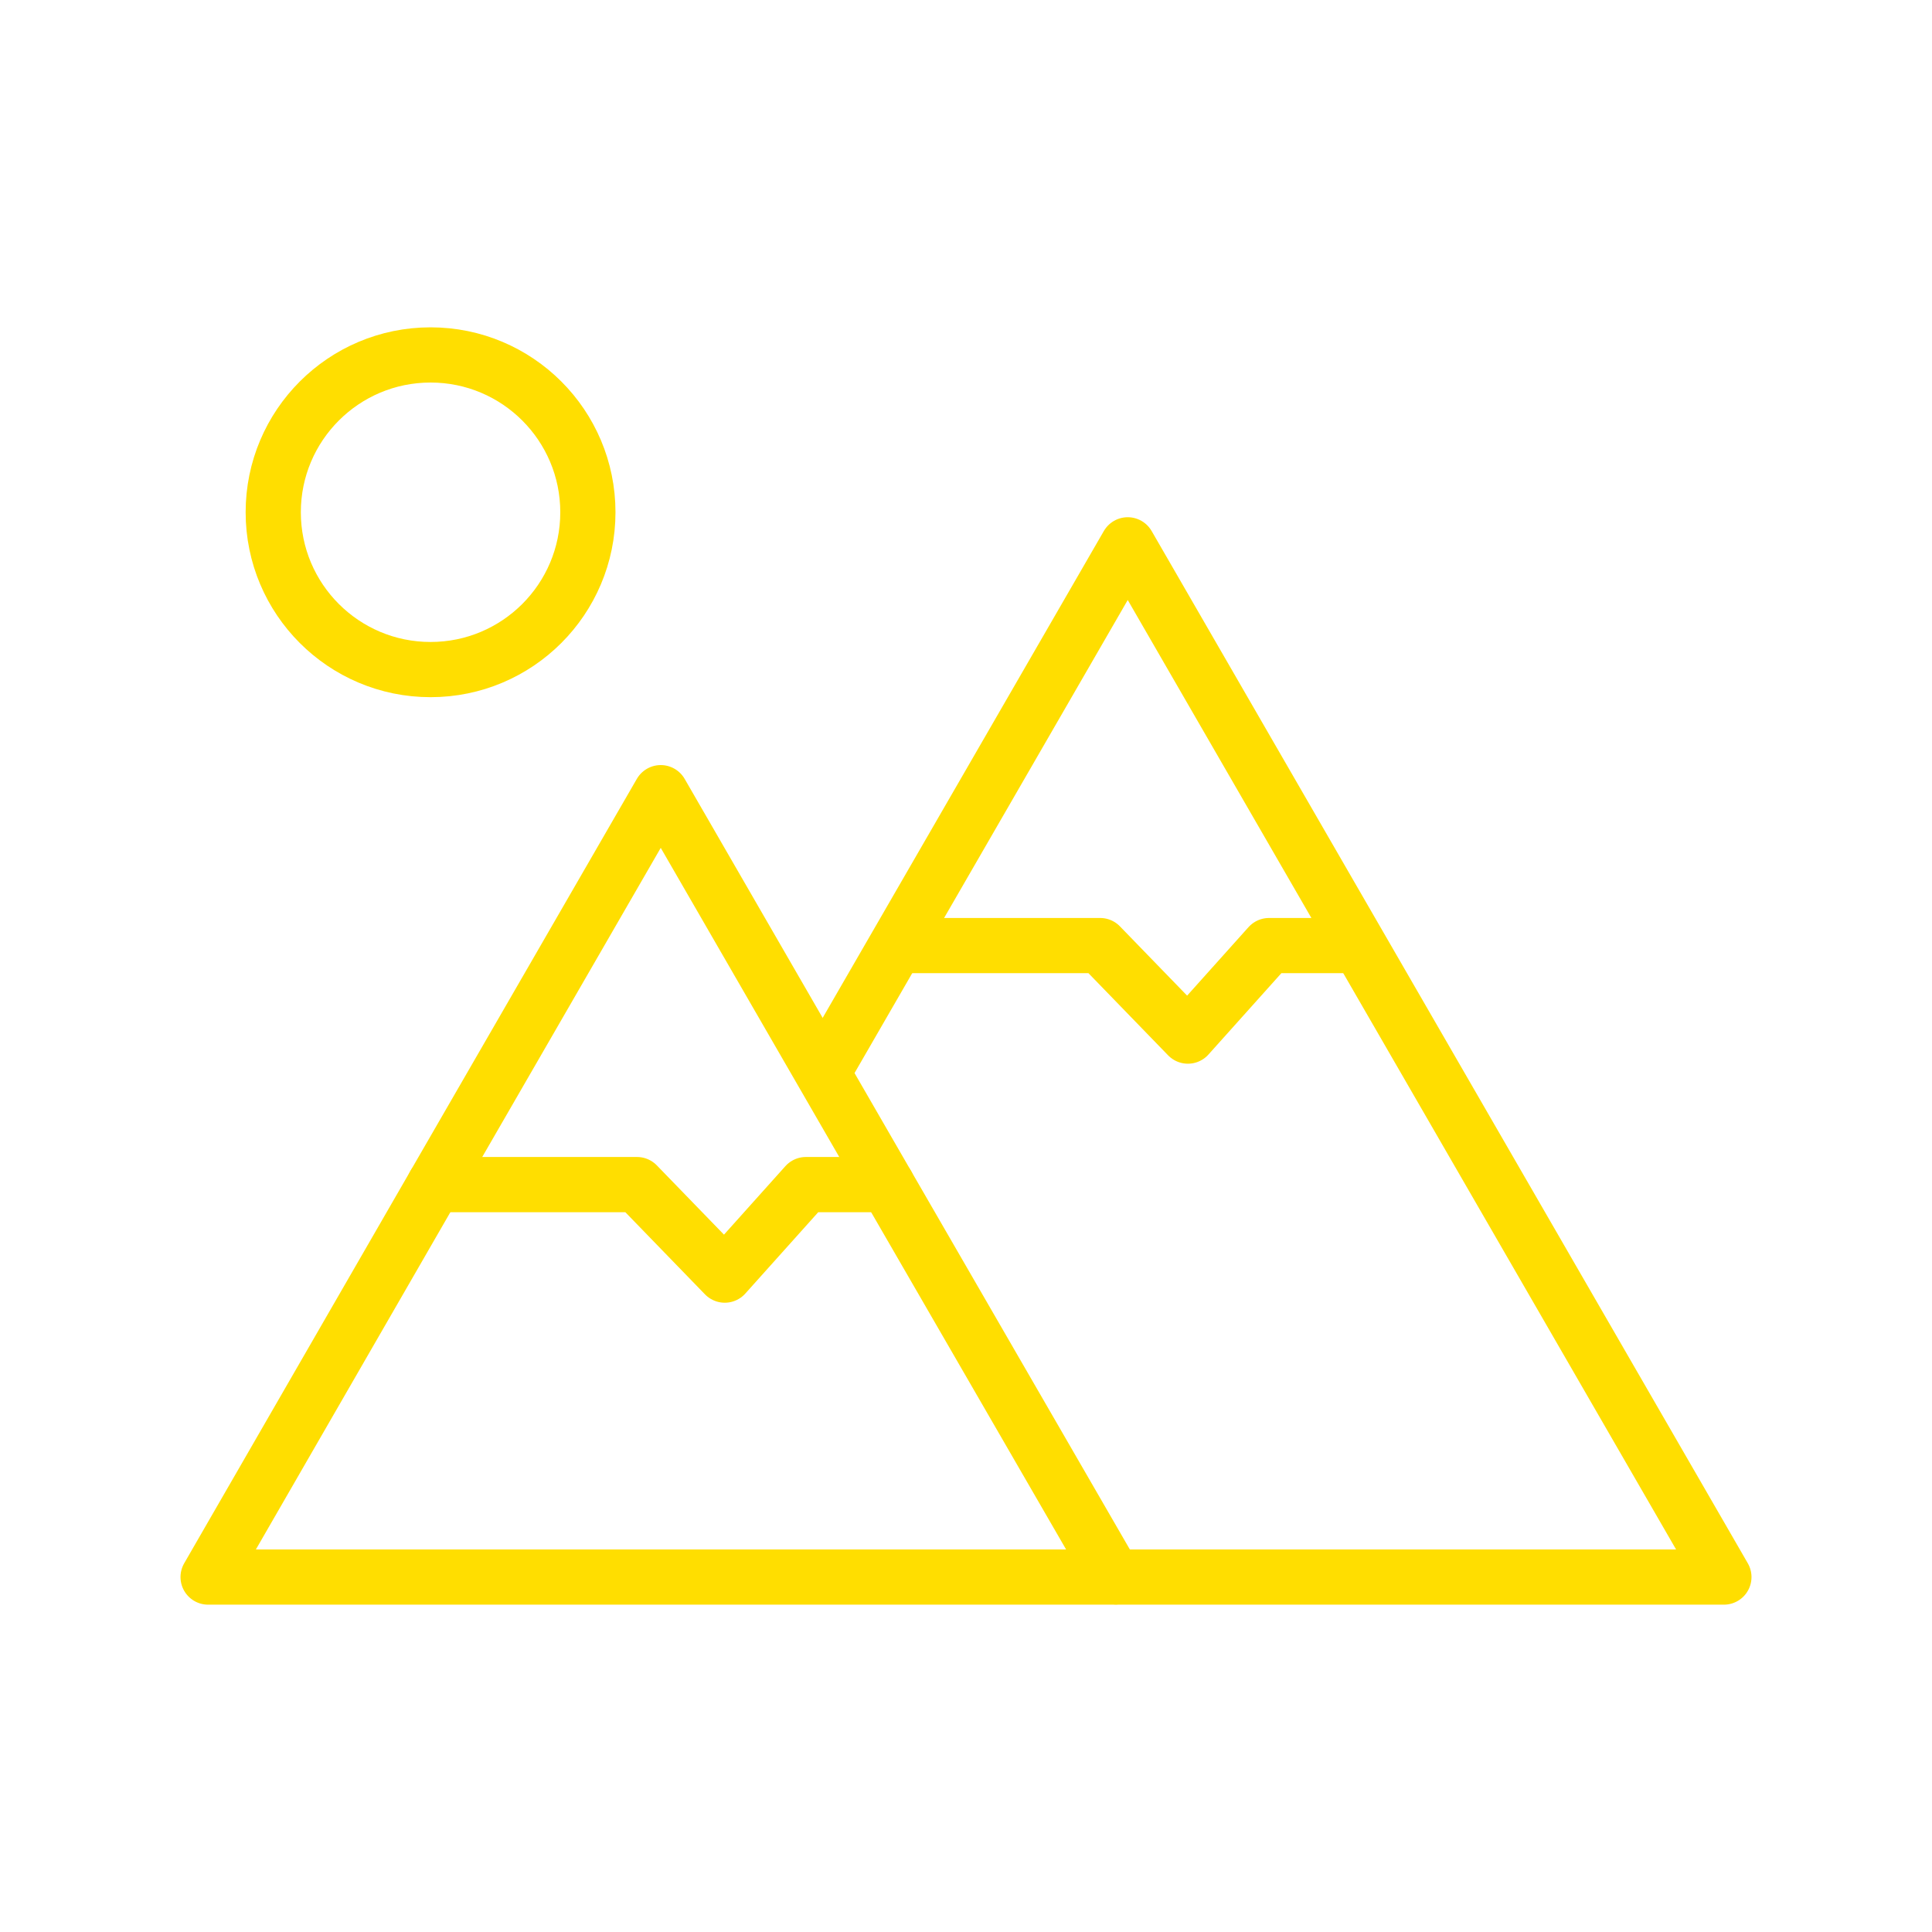 <?xml version="1.0" encoding="utf-8"?>
<!-- Generator: Adobe Illustrator 21.1.0, SVG Export Plug-In . SVG Version: 6.00 Build 0)  -->
<svg version="1.1" xmlns="http://www.w3.org/2000/svg" xmlns:xlink="http://www.w3.org/1999/xlink" x="0px" y="0px"
	 viewBox="0 0 350 350" enable-background="new 0 0 350 350" xml:space="preserve">
<g id="Yellow_17_">
	
		<polygon fill="none" stroke="#FFDE00" stroke-width="10" stroke-linecap="round" stroke-linejoin="round" stroke-miterlimit="10" points="
		119.7,143.6 160.7,214.6 201.8,285.7 119.7,285.7 37.7,285.7 78.7,214.6 		"/>
	
		<polyline fill="none" stroke="#FFDE00" stroke-width="10" stroke-linecap="round" stroke-linejoin="round" stroke-miterlimit="10" points="
		150.3,192.2 204.3,98.7 258.3,192.2 312.3,285.7 202.5,285.7 		"/>
	
		<circle fill="none" stroke="#FFDE00" stroke-width="10" stroke-linecap="round" stroke-linejoin="round" stroke-miterlimit="10" cx="78" cy="92.8" r="28.5"/>
	
		<polyline fill="none" stroke="#FFDE00" stroke-width="10" stroke-linecap="round" stroke-linejoin="round" stroke-miterlimit="10" points="
		78.7,214.6 115.4,214.6 131.3,231 146,214.6 160.7,214.6 		"/>
	
		<polyline fill="none" stroke="#FFDE00" stroke-width="10" stroke-linecap="round" stroke-linejoin="round" stroke-miterlimit="10" points="
		162.6,171.3 199.3,171.3 215.2,187.7 229.9,171.3 244.6,171.3 		"/>
</g>
</svg>
